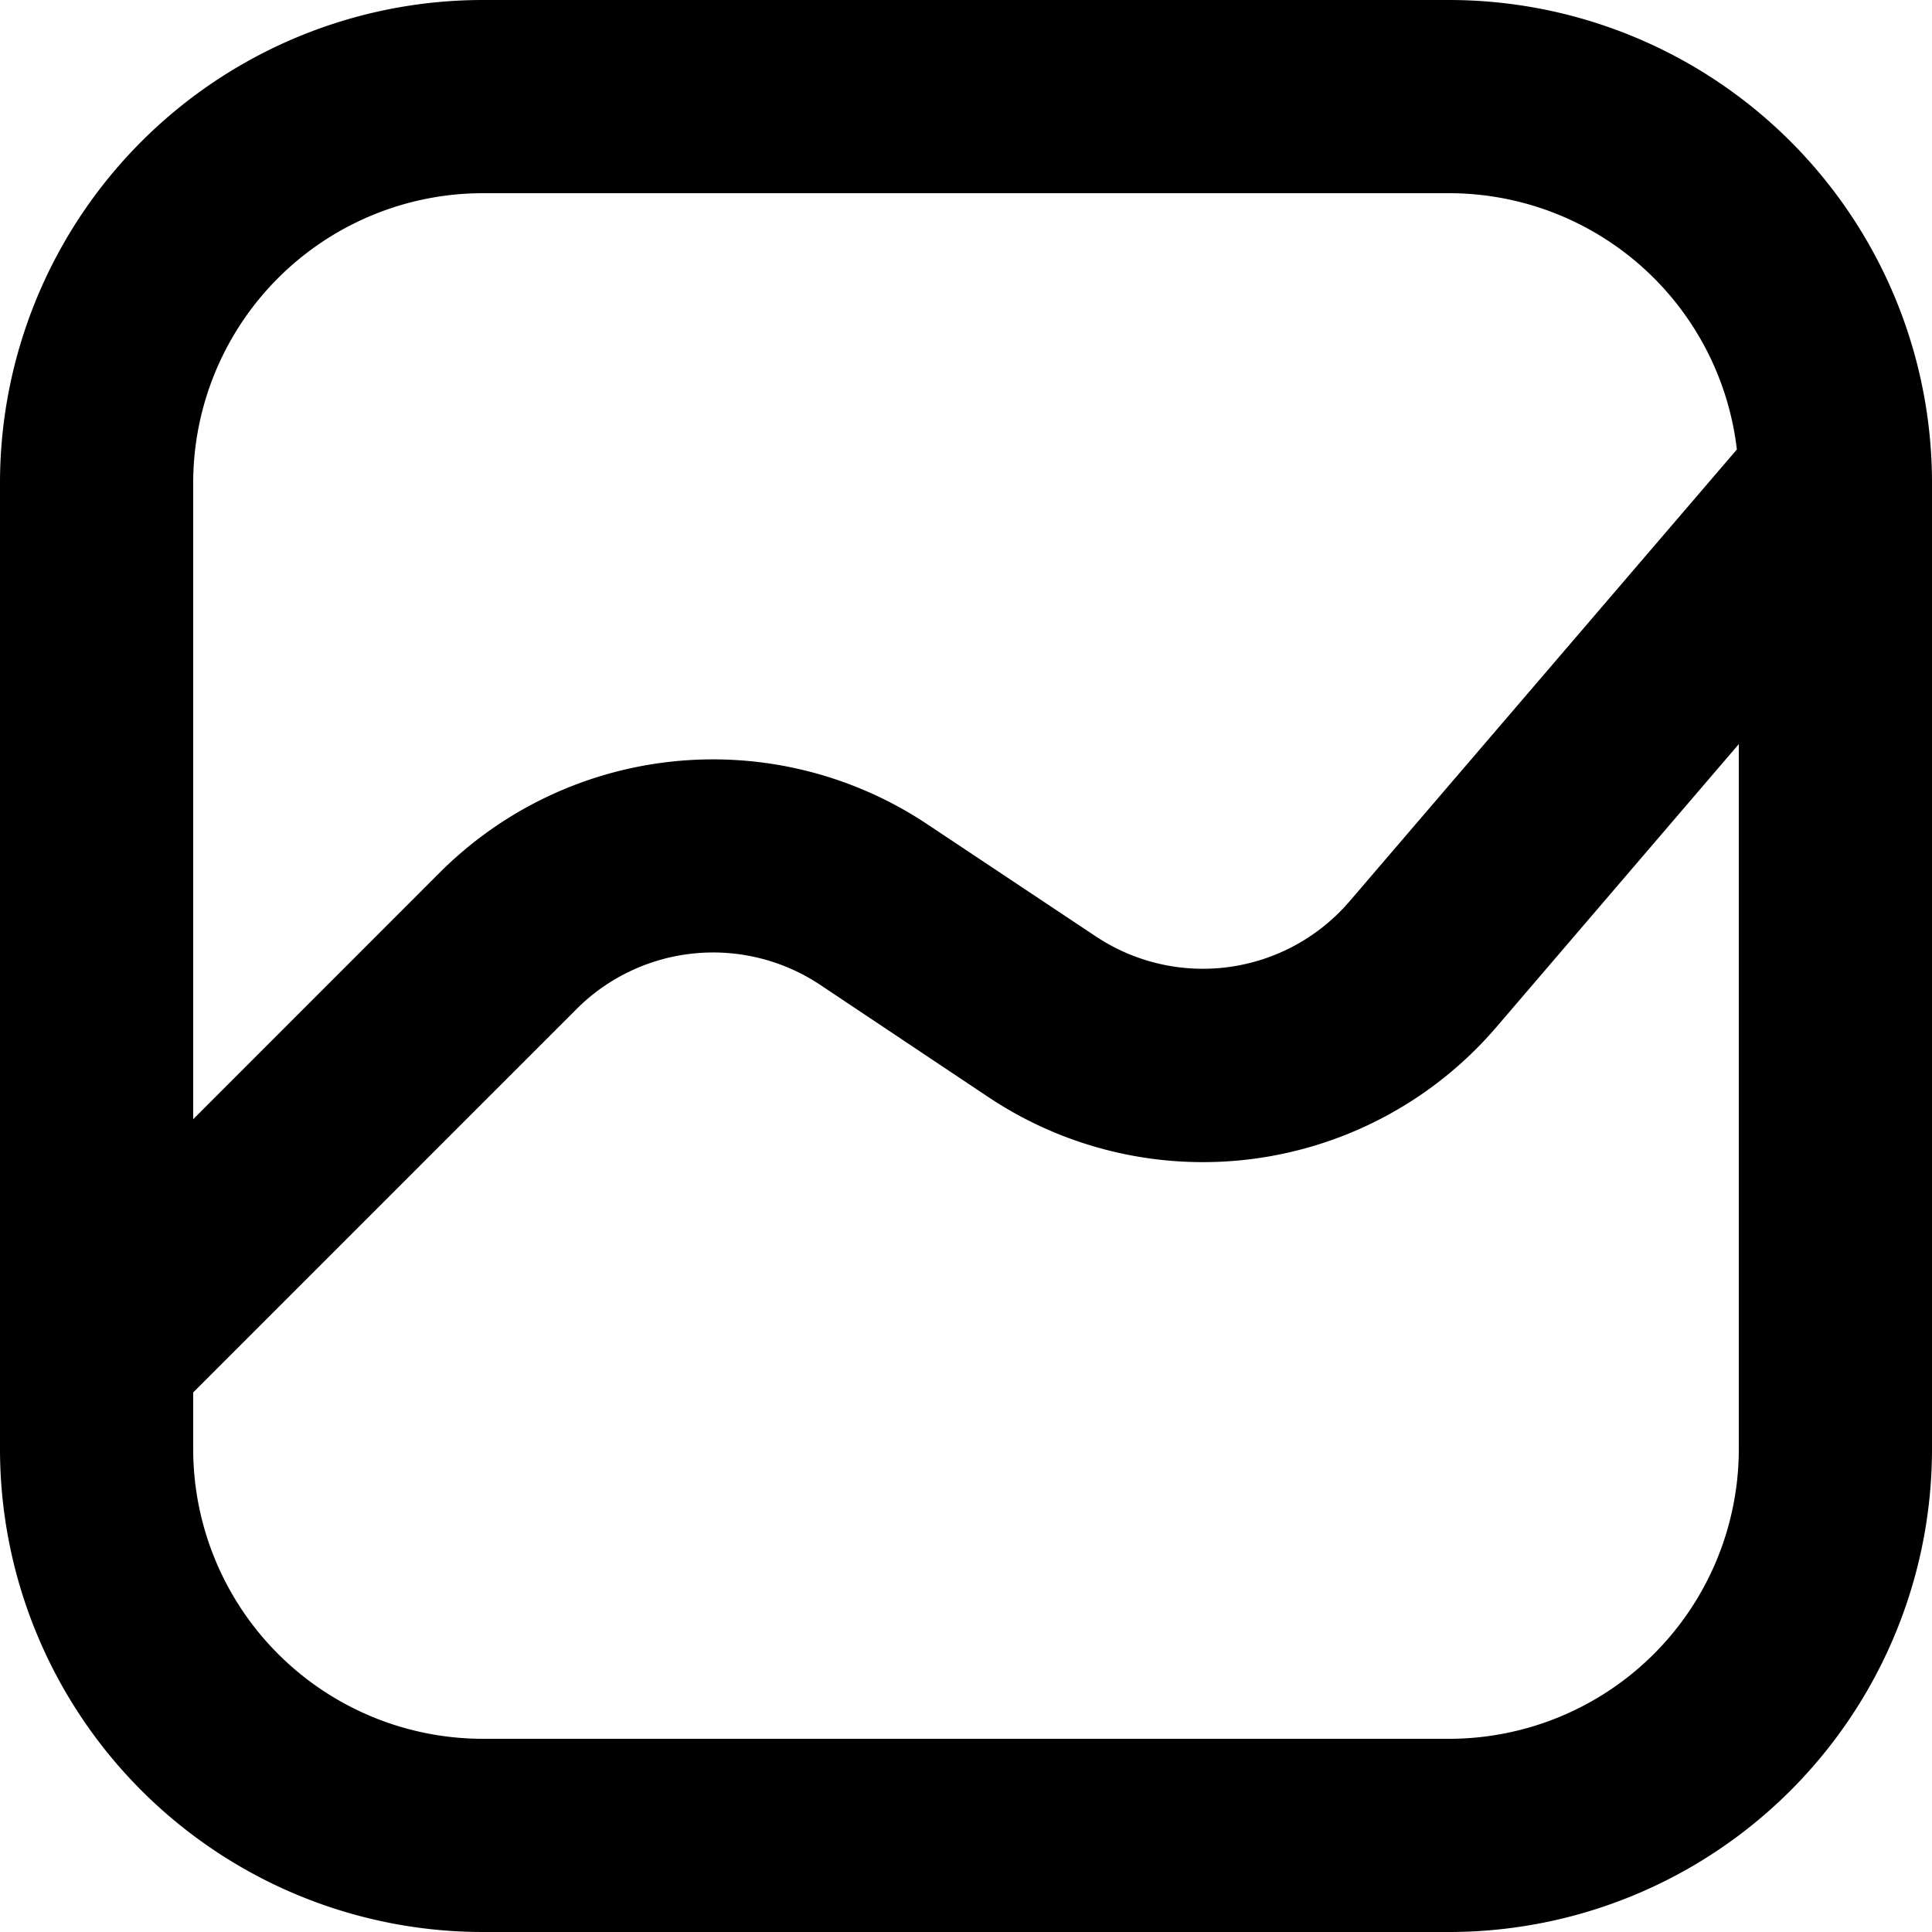 <svg fill="none" xmlns="http://www.w3.org/2000/svg" viewBox="0 0 20 20"><path fill-rule="evenodd" clip-rule="evenodd" d="M0 5a5 5 0 0 1 5-5h10a5 5 0 0 1 5 5v10a5 5 0 0 1-5 5H5a5 5 0 0 1-5-5V5Zm5-3h10a3 3 0 0 1 2.98 2.653l-4.01 4.678a2 2 0 0 1-2.627.362L9.6 8.533a4 4 0 0 0-5.047.499L2 11.586V5a3 3 0 0 1 3-3ZM2 14.414V15a3 3 0 0 0 3 3h10a3 3 0 0 0 3-3V7.703l-2.51 2.93a4 4 0 0 1-5.257.725l-1.741-1.162a2 2 0 0 0-2.524.25L2 14.414Z" fill="currentColor"/></svg>